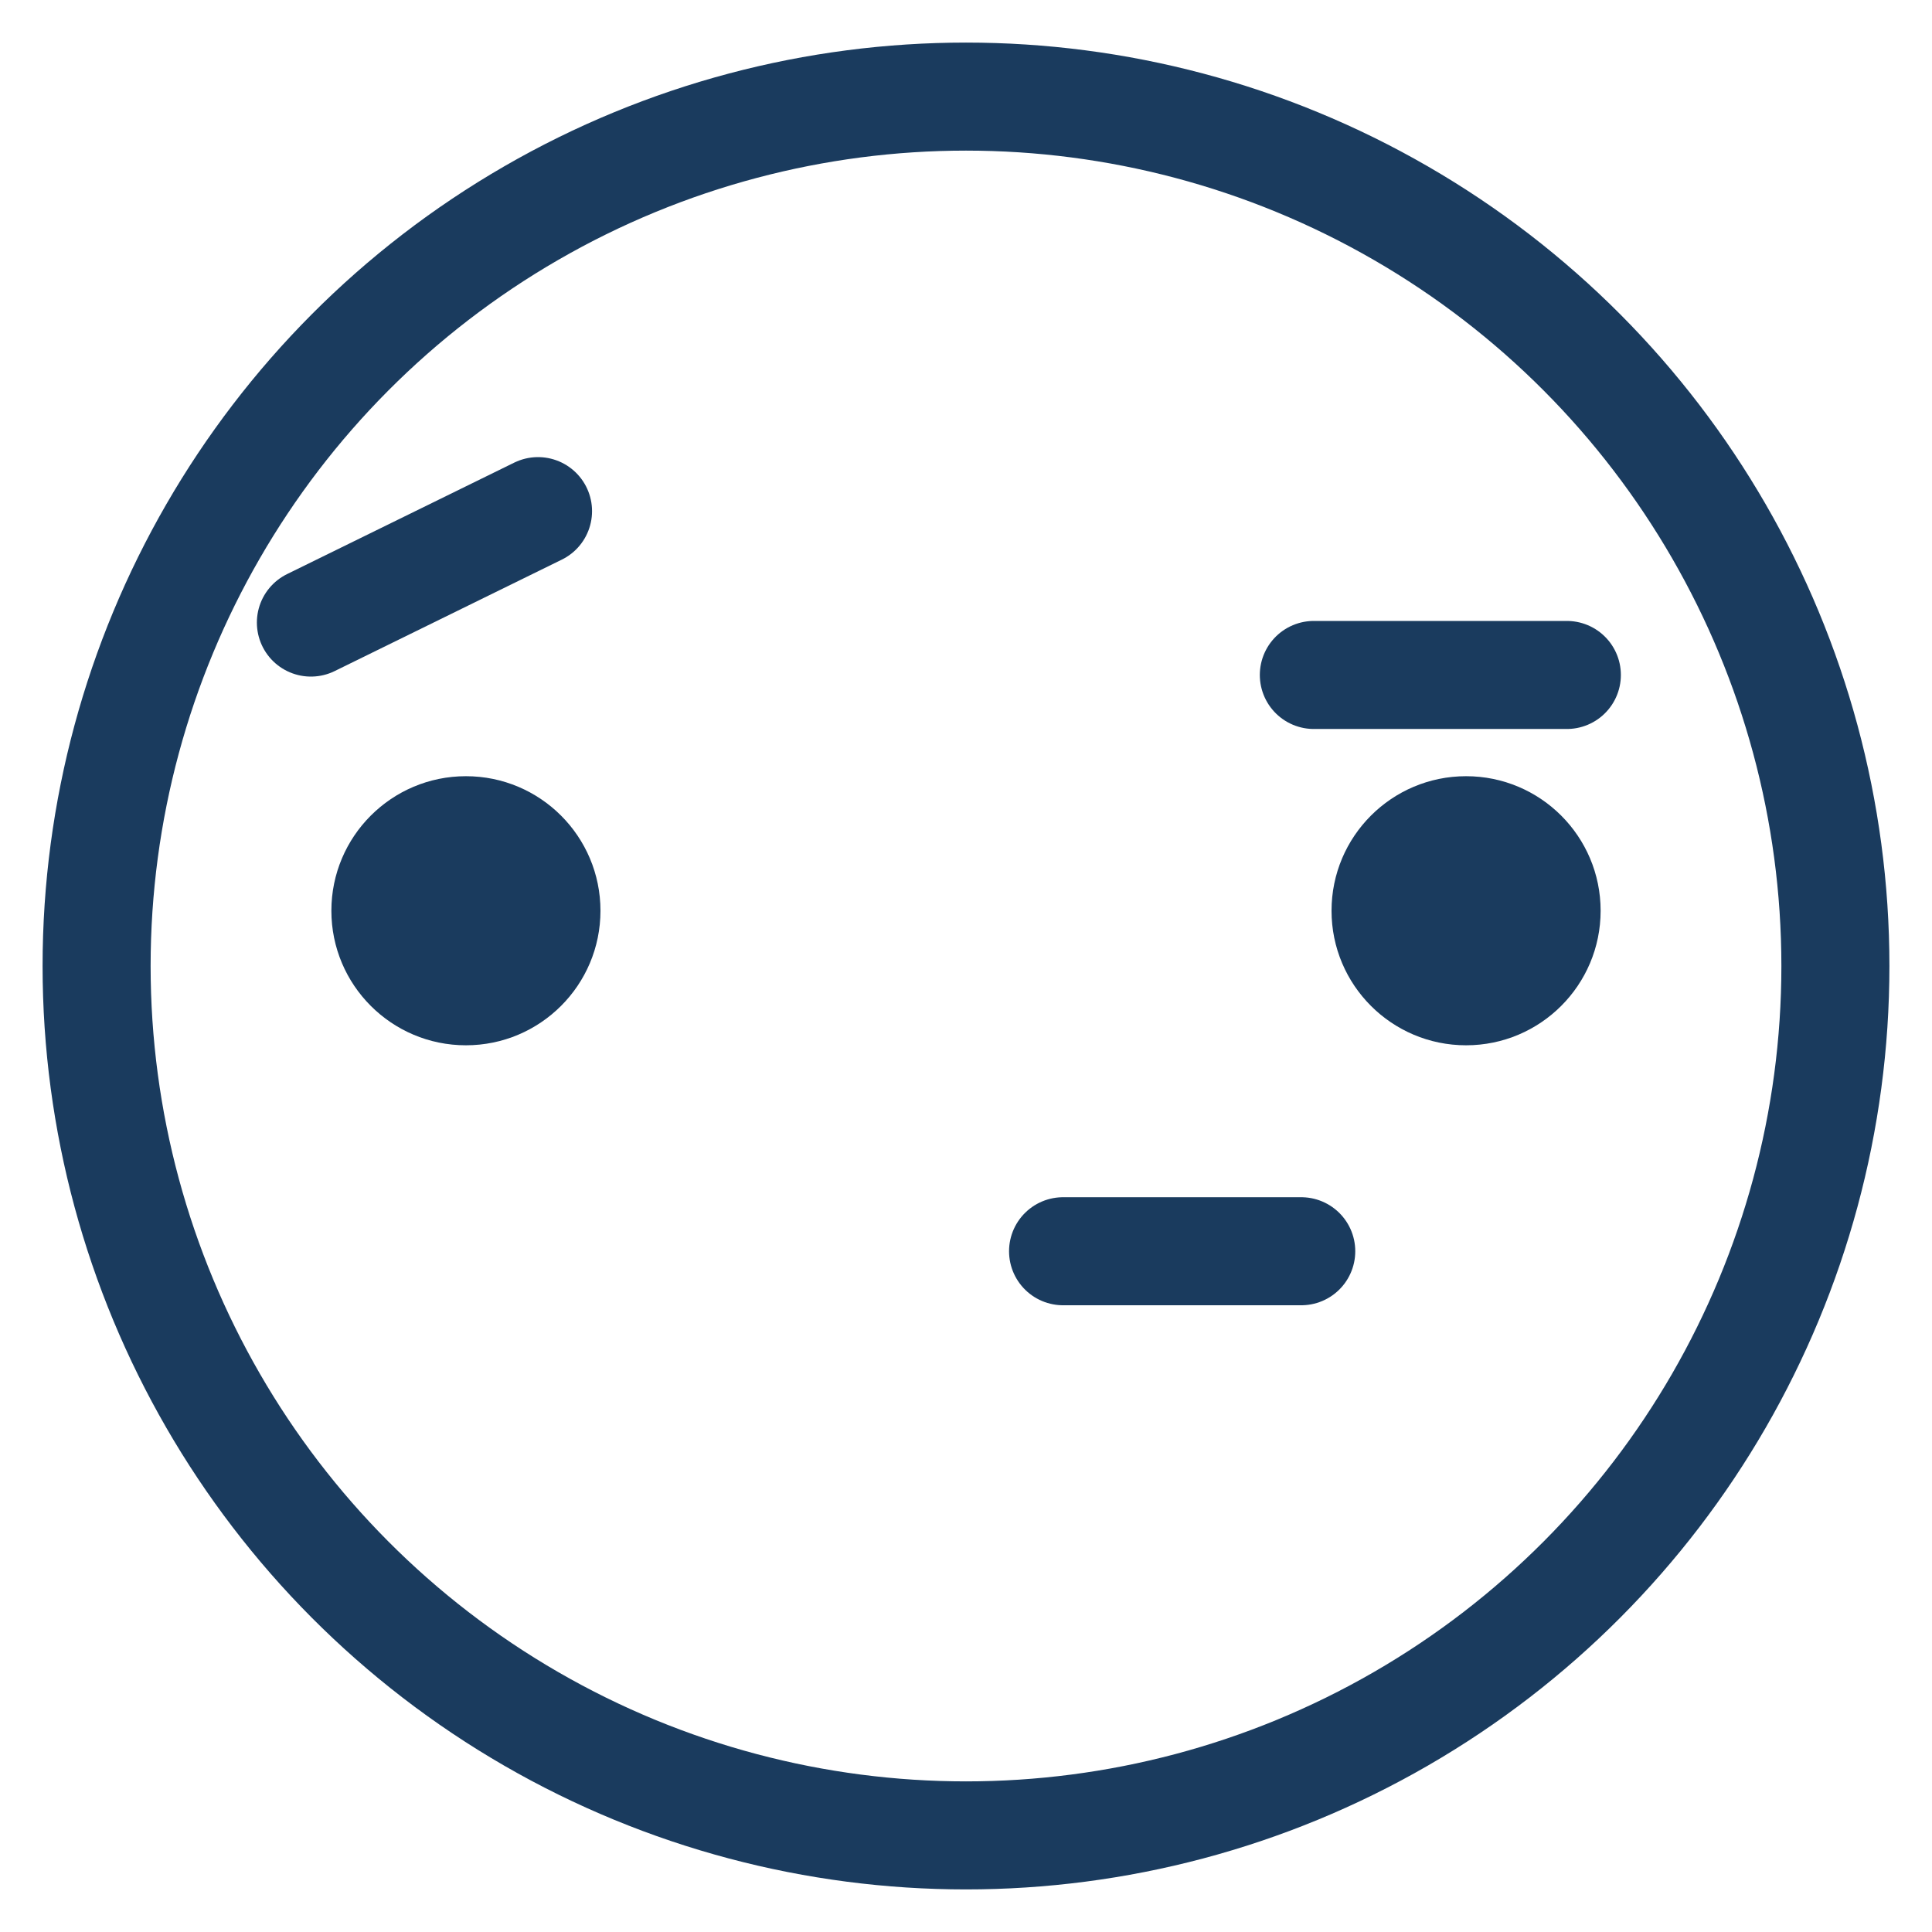 <svg id="Layer_1" data-name="Layer 1" xmlns="http://www.w3.org/2000/svg" viewBox="0 0 250 250"><defs><style>.cls-1{fill:none;stroke:#1a3b5e;stroke-linecap:round;stroke-linejoin:round;stroke-width:13.98px;}.cls-2{fill:#1a3b5e;}</style></defs><title>Emoji-Party-Pack_Line</title><circle class="cls-1" cx="125" cy="125" r="112.5"/><circle class="cls-2" cx="60.29" cy="117.85" r="17.41"/><circle class="cls-2" cx="189.71" cy="117.85" r="17.41"/><line class="cls-1" x1="40.23" y1="80.56" x2="69.62" y2="66.14"/><line class="cls-1" x1="170.01" y1="87.34" x2="202.75" y2="87.34"/><line class="cls-1" x1="168.38" y1="161.91" x2="137.56" y2="161.91"/></svg>